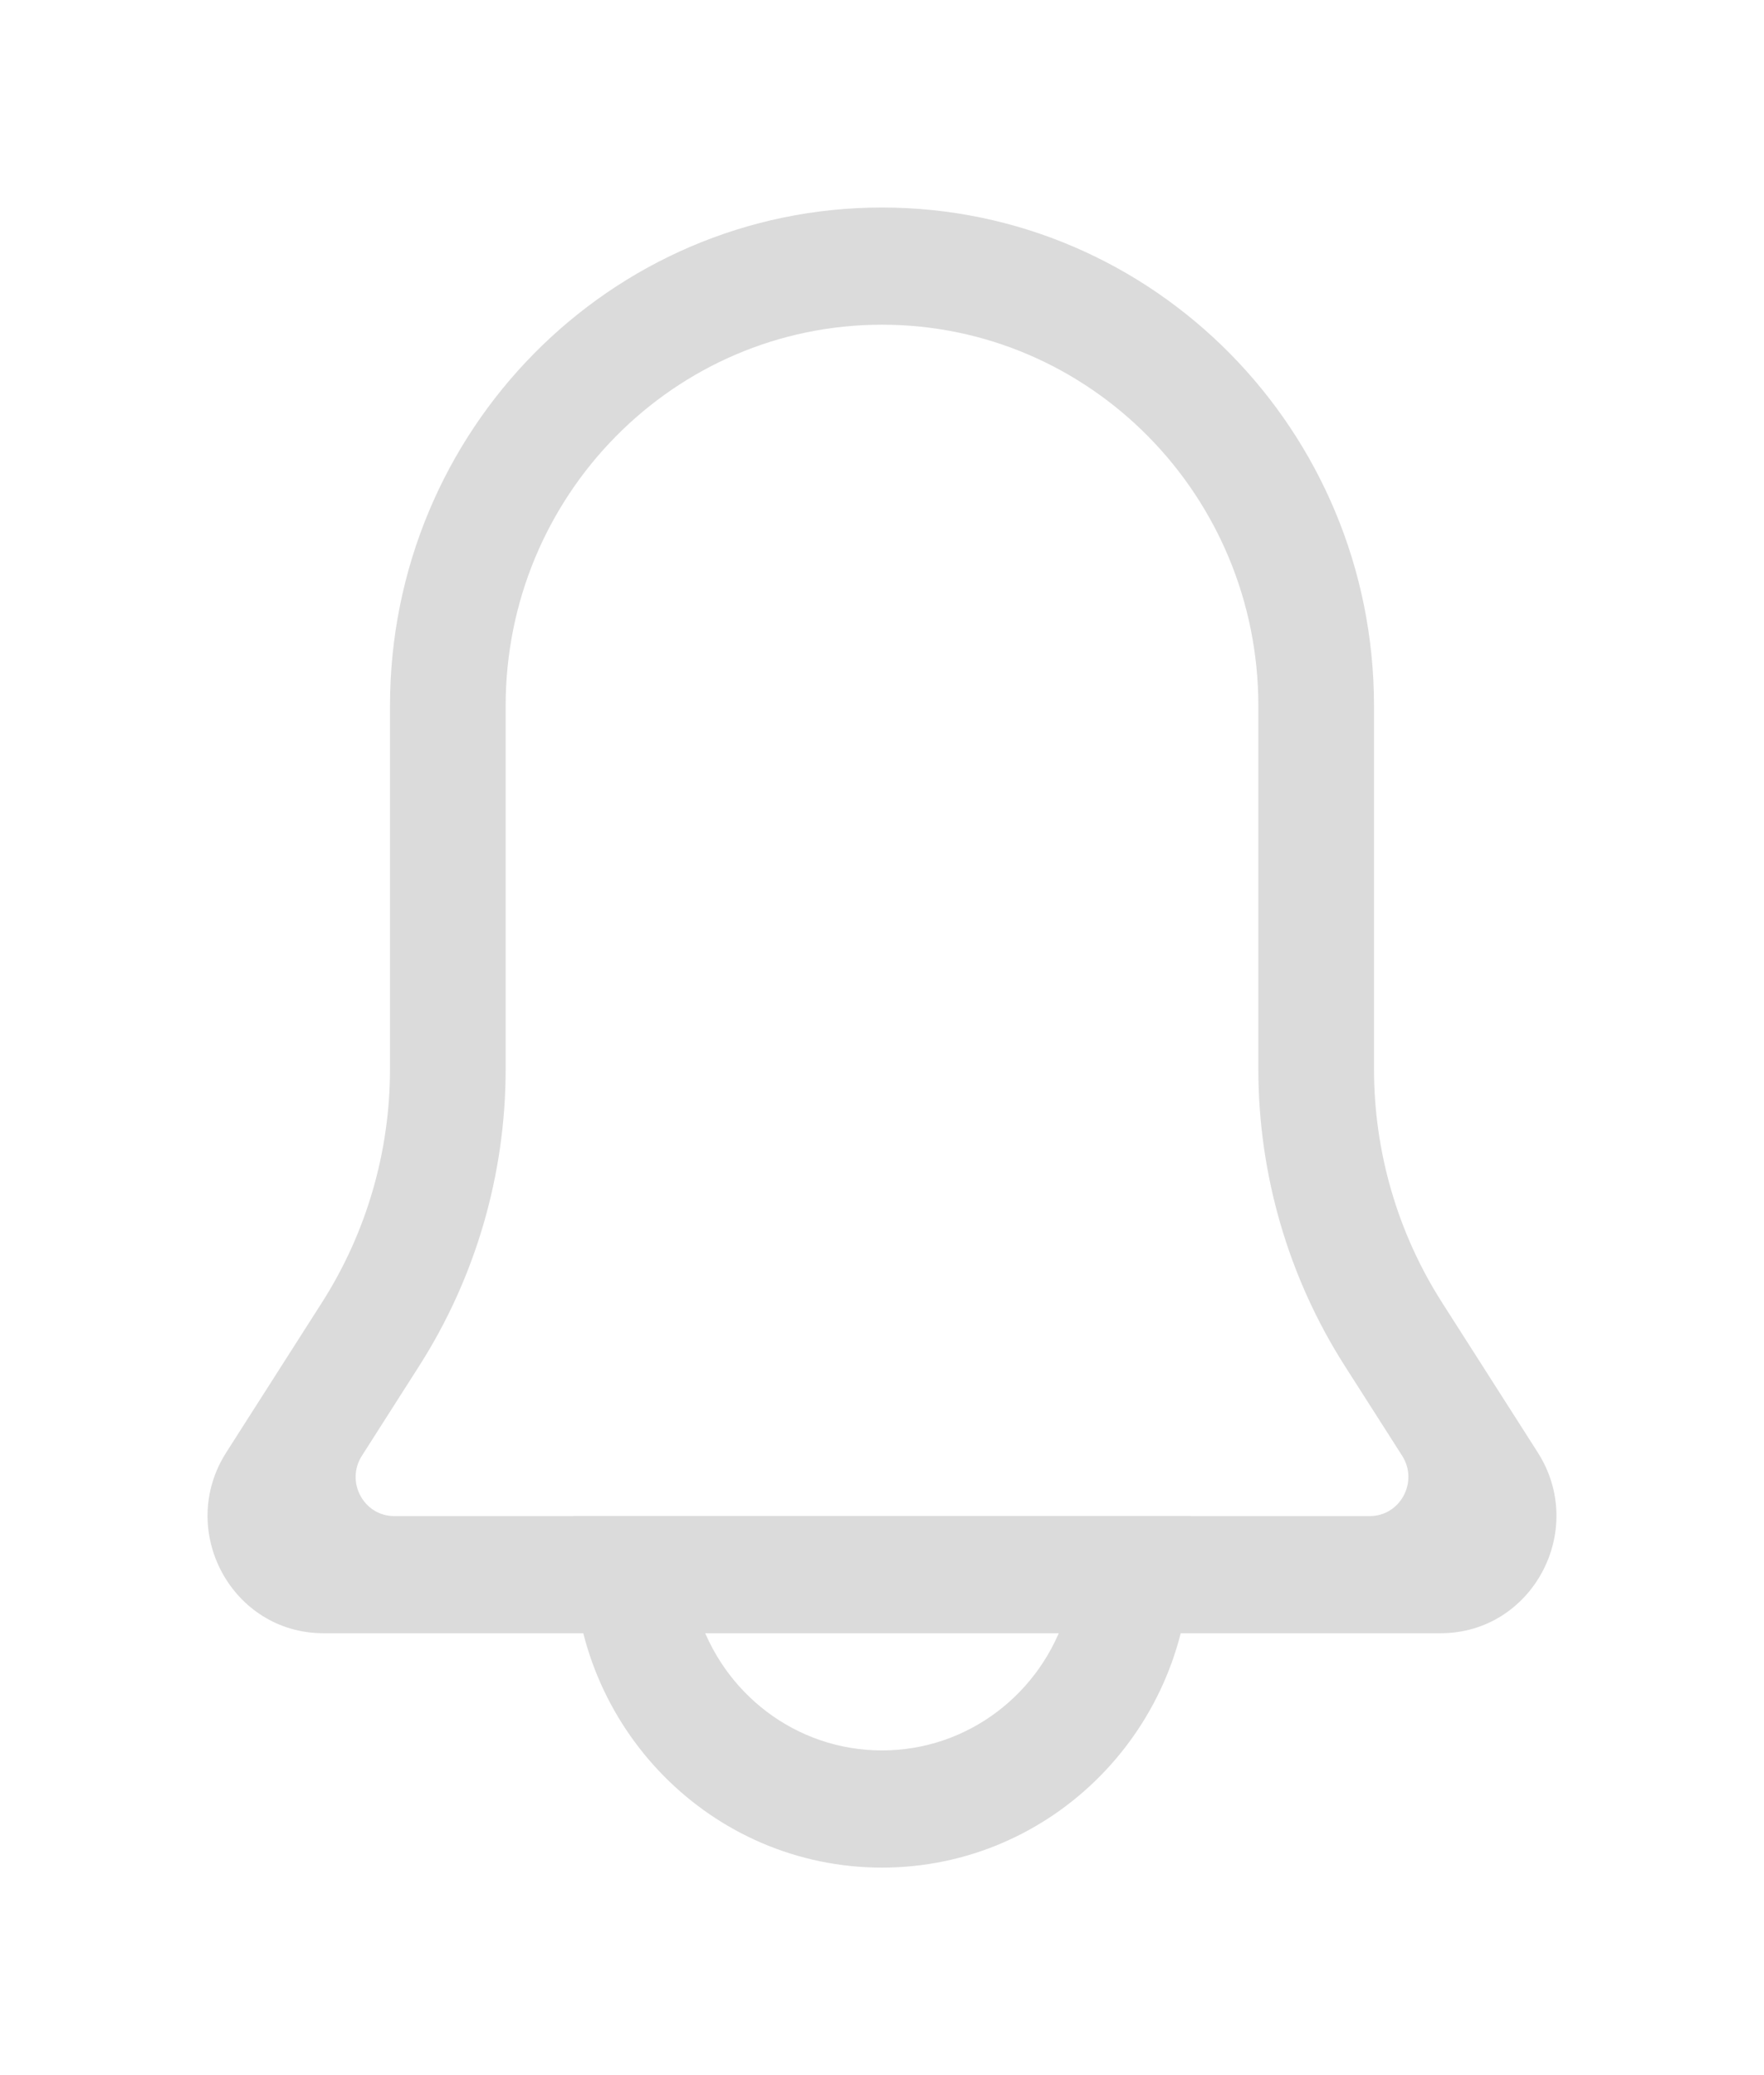 <svg width="34" height="40" viewBox="0 0 34 40" fill="none" xmlns="http://www.w3.org/2000/svg">
<g filter="url(#filter0_d_688_5930)">
<path fill-rule="evenodd" clip-rule="evenodd" d="M8.079 22.331L6.975 24.062C6.655 24.563 7.01 25.224 7.599 25.224H26.401C26.99 25.224 27.345 24.563 27.026 24.062L25.921 22.331C24.833 20.626 24.254 18.638 24.254 16.608V9.608C24.254 5.549 21.006 2.259 17 2.259C12.994 2.259 9.746 5.549 9.746 9.608V16.608C9.746 18.638 9.167 20.626 8.079 22.331ZM17 0C11.762 0 7.517 4.302 7.517 9.608L7.517 16.608C7.517 18.203 7.062 19.765 6.207 21.105L4.361 23.997C3.402 25.5 4.467 27.482 6.233 27.482H27.767C29.533 27.482 30.598 25.5 29.639 23.997L27.793 21.105C26.938 19.765 26.483 18.203 26.483 16.608V9.608C26.483 4.302 22.238 0 17 0Z" fill="#DBDBDB"/>
<path fill-rule="evenodd" clip-rule="evenodd" d="M11.055 25.224H22.945V25.977C22.945 29.303 20.284 32 17 32C13.716 32 11.055 29.303 11.055 25.977V25.224ZM13.454 27.106C13.928 28.633 15.336 29.741 17 29.741C18.664 29.741 20.072 28.633 20.546 27.106H13.454Z" fill="#DBDBDB"/>
</g>
<defs>
<filter id="filter0_d_688_5930" x="-3" y="0" width="40" height="40" filterUnits="userSpaceOnUse" color-interpolation-filters="sRGB">
<feFlood flood-opacity="0" result="BackgroundImageFix"/>
<feColorMatrix in="SourceAlpha" type="matrix" values="0 0 0 0 0 0 0 0 0 0 0 0 0 0 0 0 0 0 127 0" result="hardAlpha"/>
<feOffset dy="4"/>
<feGaussianBlur stdDeviation="2"/>
<feComposite in2="hardAlpha" operator="out"/>
<feColorMatrix type="matrix" values="0 0 0 0 0 0 0 0 0 0 0 0 0 0 0 0 0 0 0.25 0"/>
<feBlend mode="normal" in2="BackgroundImageFix" result="effect1_dropShadow_688_5930"/>
<feBlend mode="normal" in="SourceGraphic" in2="effect1_dropShadow_688_5930" result="shape"/>
</filter>
</defs>
</svg>
